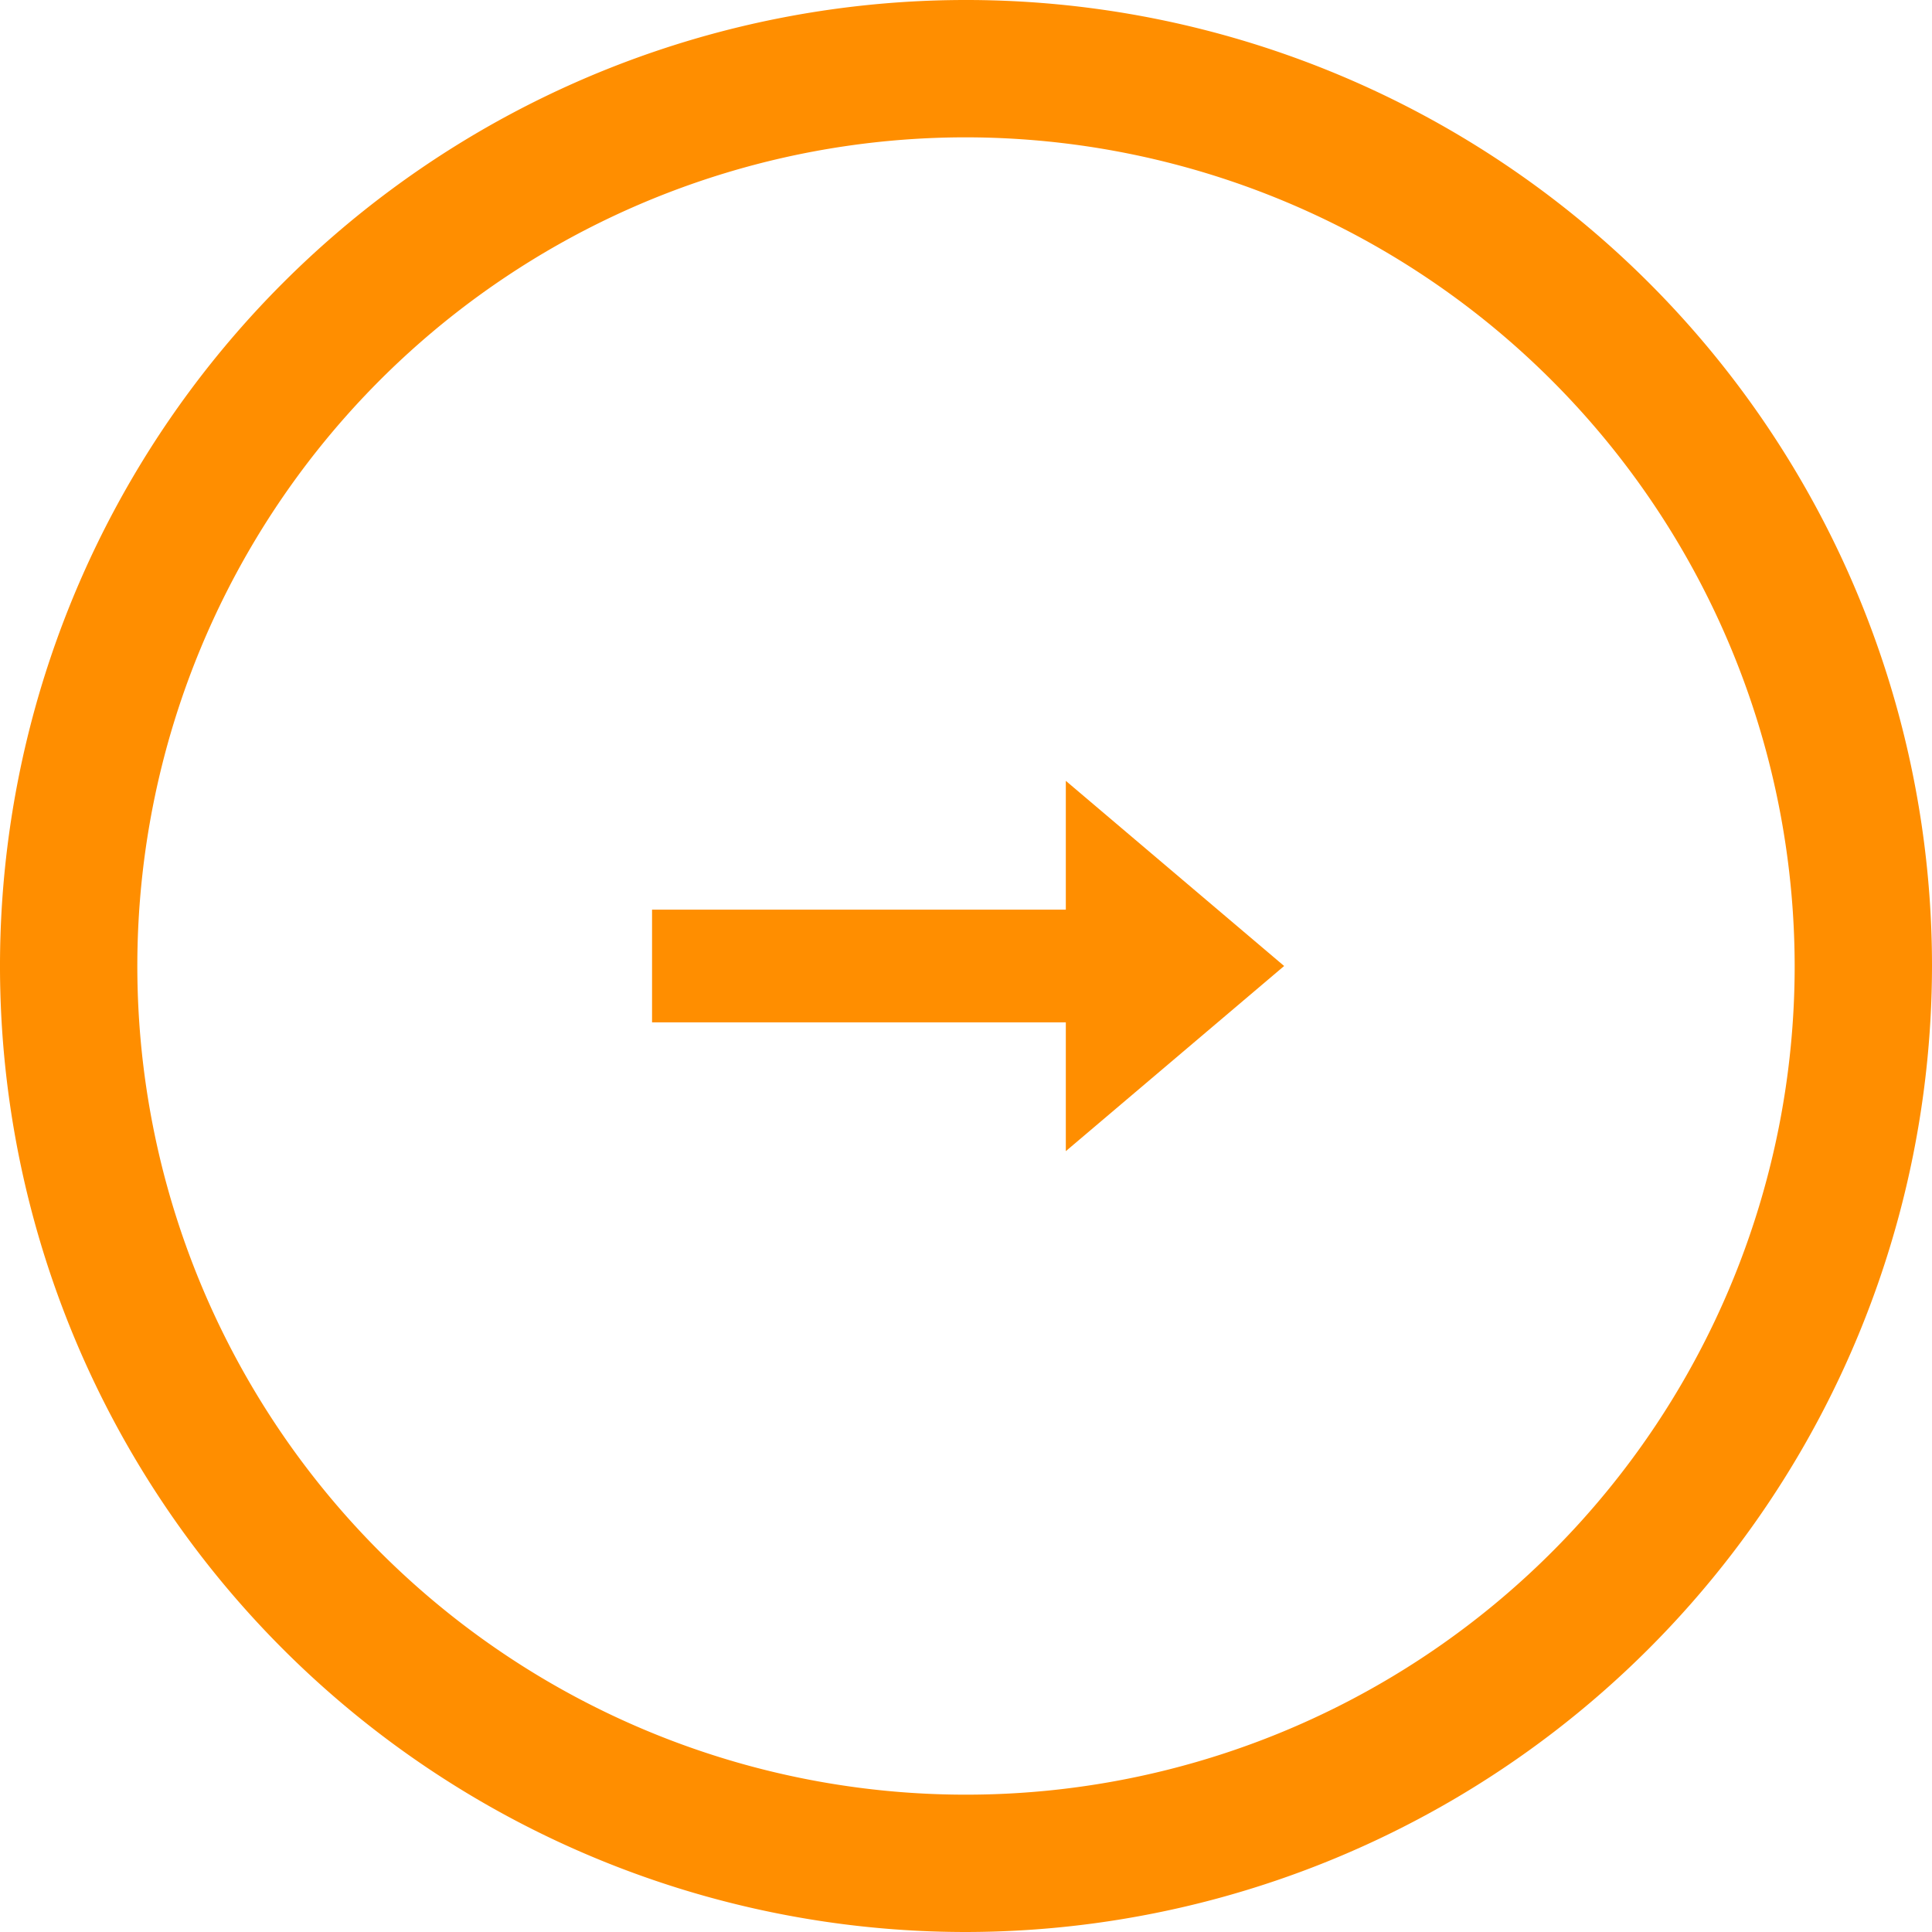 <svg xmlns="http://www.w3.org/2000/svg" viewBox="0 0 120 120"><defs><style>.cls-1{fill:#ff8e00;}</style></defs><title>HOOLAsset 9mdpi</title><g id="Layer_2" data-name="Layer 2"><g id="Layer_1-2" data-name="Layer 1"><path class="cls-1" d="M60,120a60,60,0,1,1,60-60A60.07,60.07,0,0,1,60,120ZM60,8.53A51.47,51.47,0,1,0,111.47,60,51.53,51.53,0,0,0,60,8.53Z"/><rect class="cls-1" x="40.5" y="56.5" width="30" height="7"/><polygon class="cls-1" points="66.2 71.5 79.76 60 66.2 48.5 66.2 71.5"/></g></g></svg>